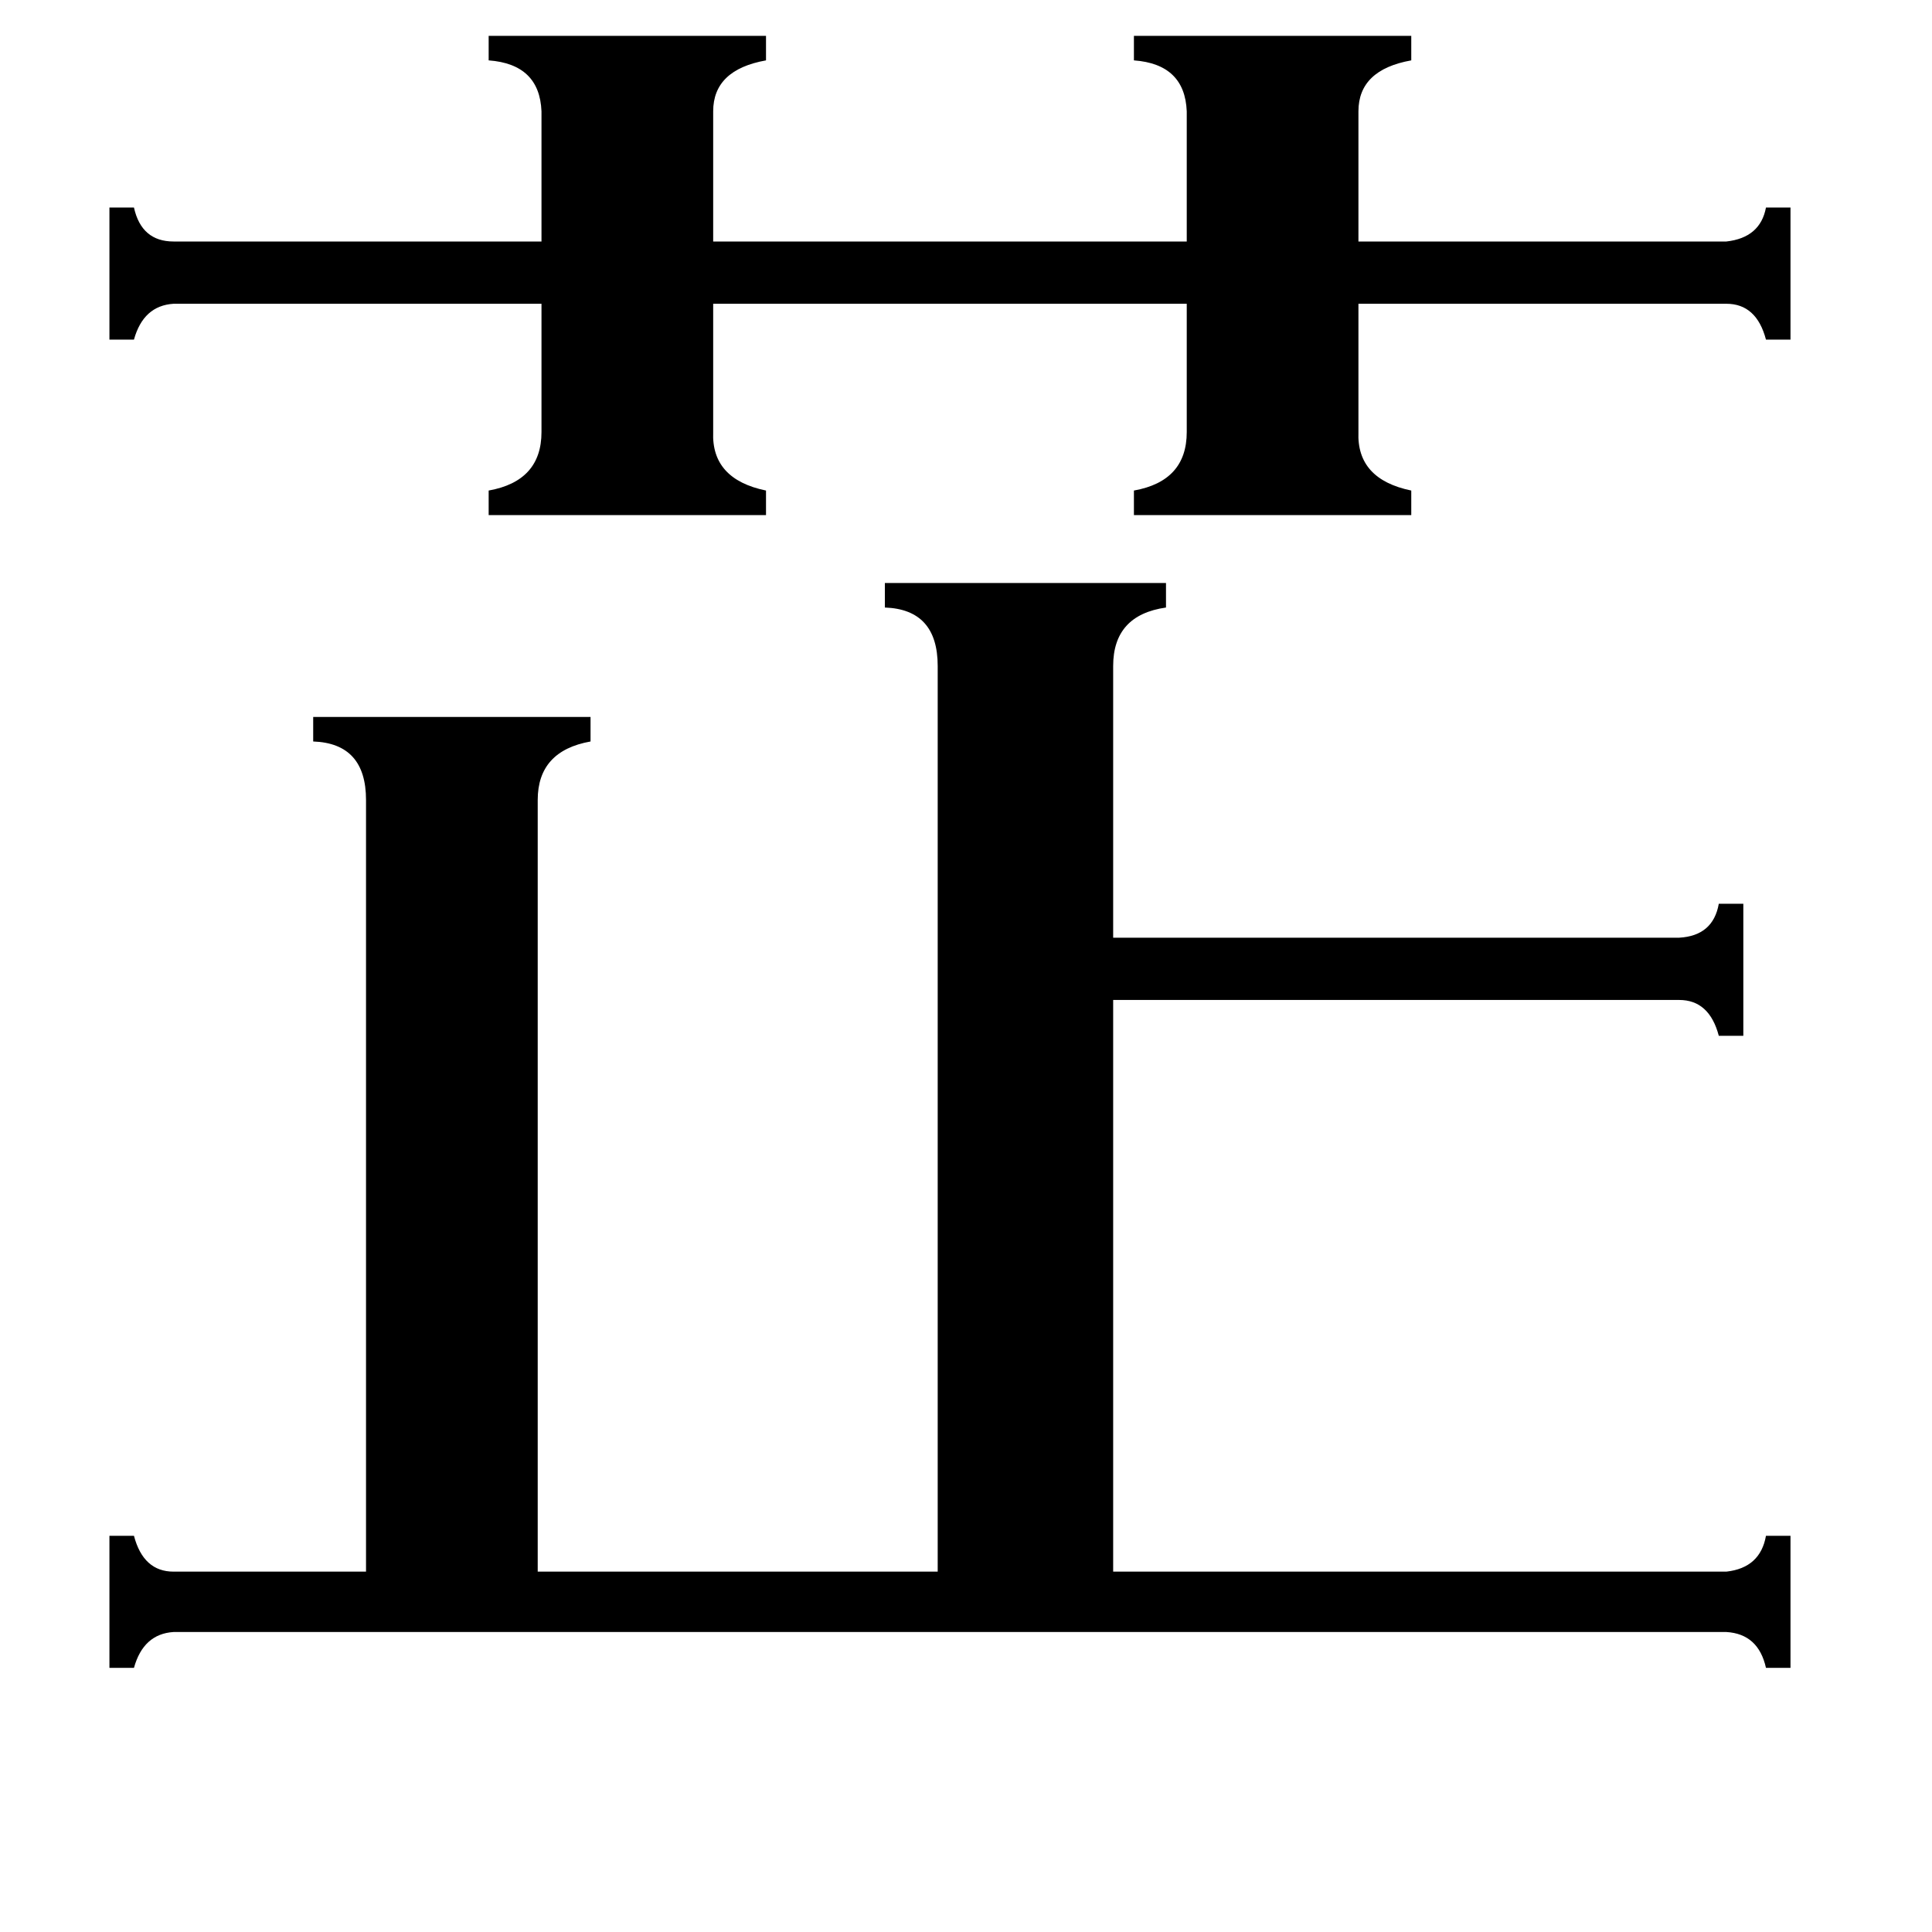 <svg xmlns="http://www.w3.org/2000/svg" viewBox="0 -800 1024 1024">
	<path fill="#000000" d="M259 -781H406V-768Q378 -763 378 -741V-672H629V-741Q628 -766 601 -768V-781H748V-768Q720 -763 720 -741V-672H915Q933 -674 936 -690H949V-620H936Q931 -639 915 -639H720V-571Q719 -546 748 -540V-527H601V-540Q629 -545 629 -571V-639H378V-571Q377 -546 406 -540V-527H259V-540Q287 -545 287 -571V-639H92Q76 -638 71 -620H58V-690H71Q75 -672 92 -672H287V-741Q286 -766 259 -768ZM497 -447Q497 -477 469 -478V-491H618V-478Q590 -474 590 -447V-303H890Q908 -304 911 -321H924V-251H911Q906 -270 890 -270H590V33H915Q933 31 936 14H949V84H936Q932 66 915 65H92Q76 66 71 84H58V14H71Q76 33 92 33H194V-376Q194 -406 166 -407V-420H313V-407Q285 -402 285 -376V33H497Z"/>
</svg>